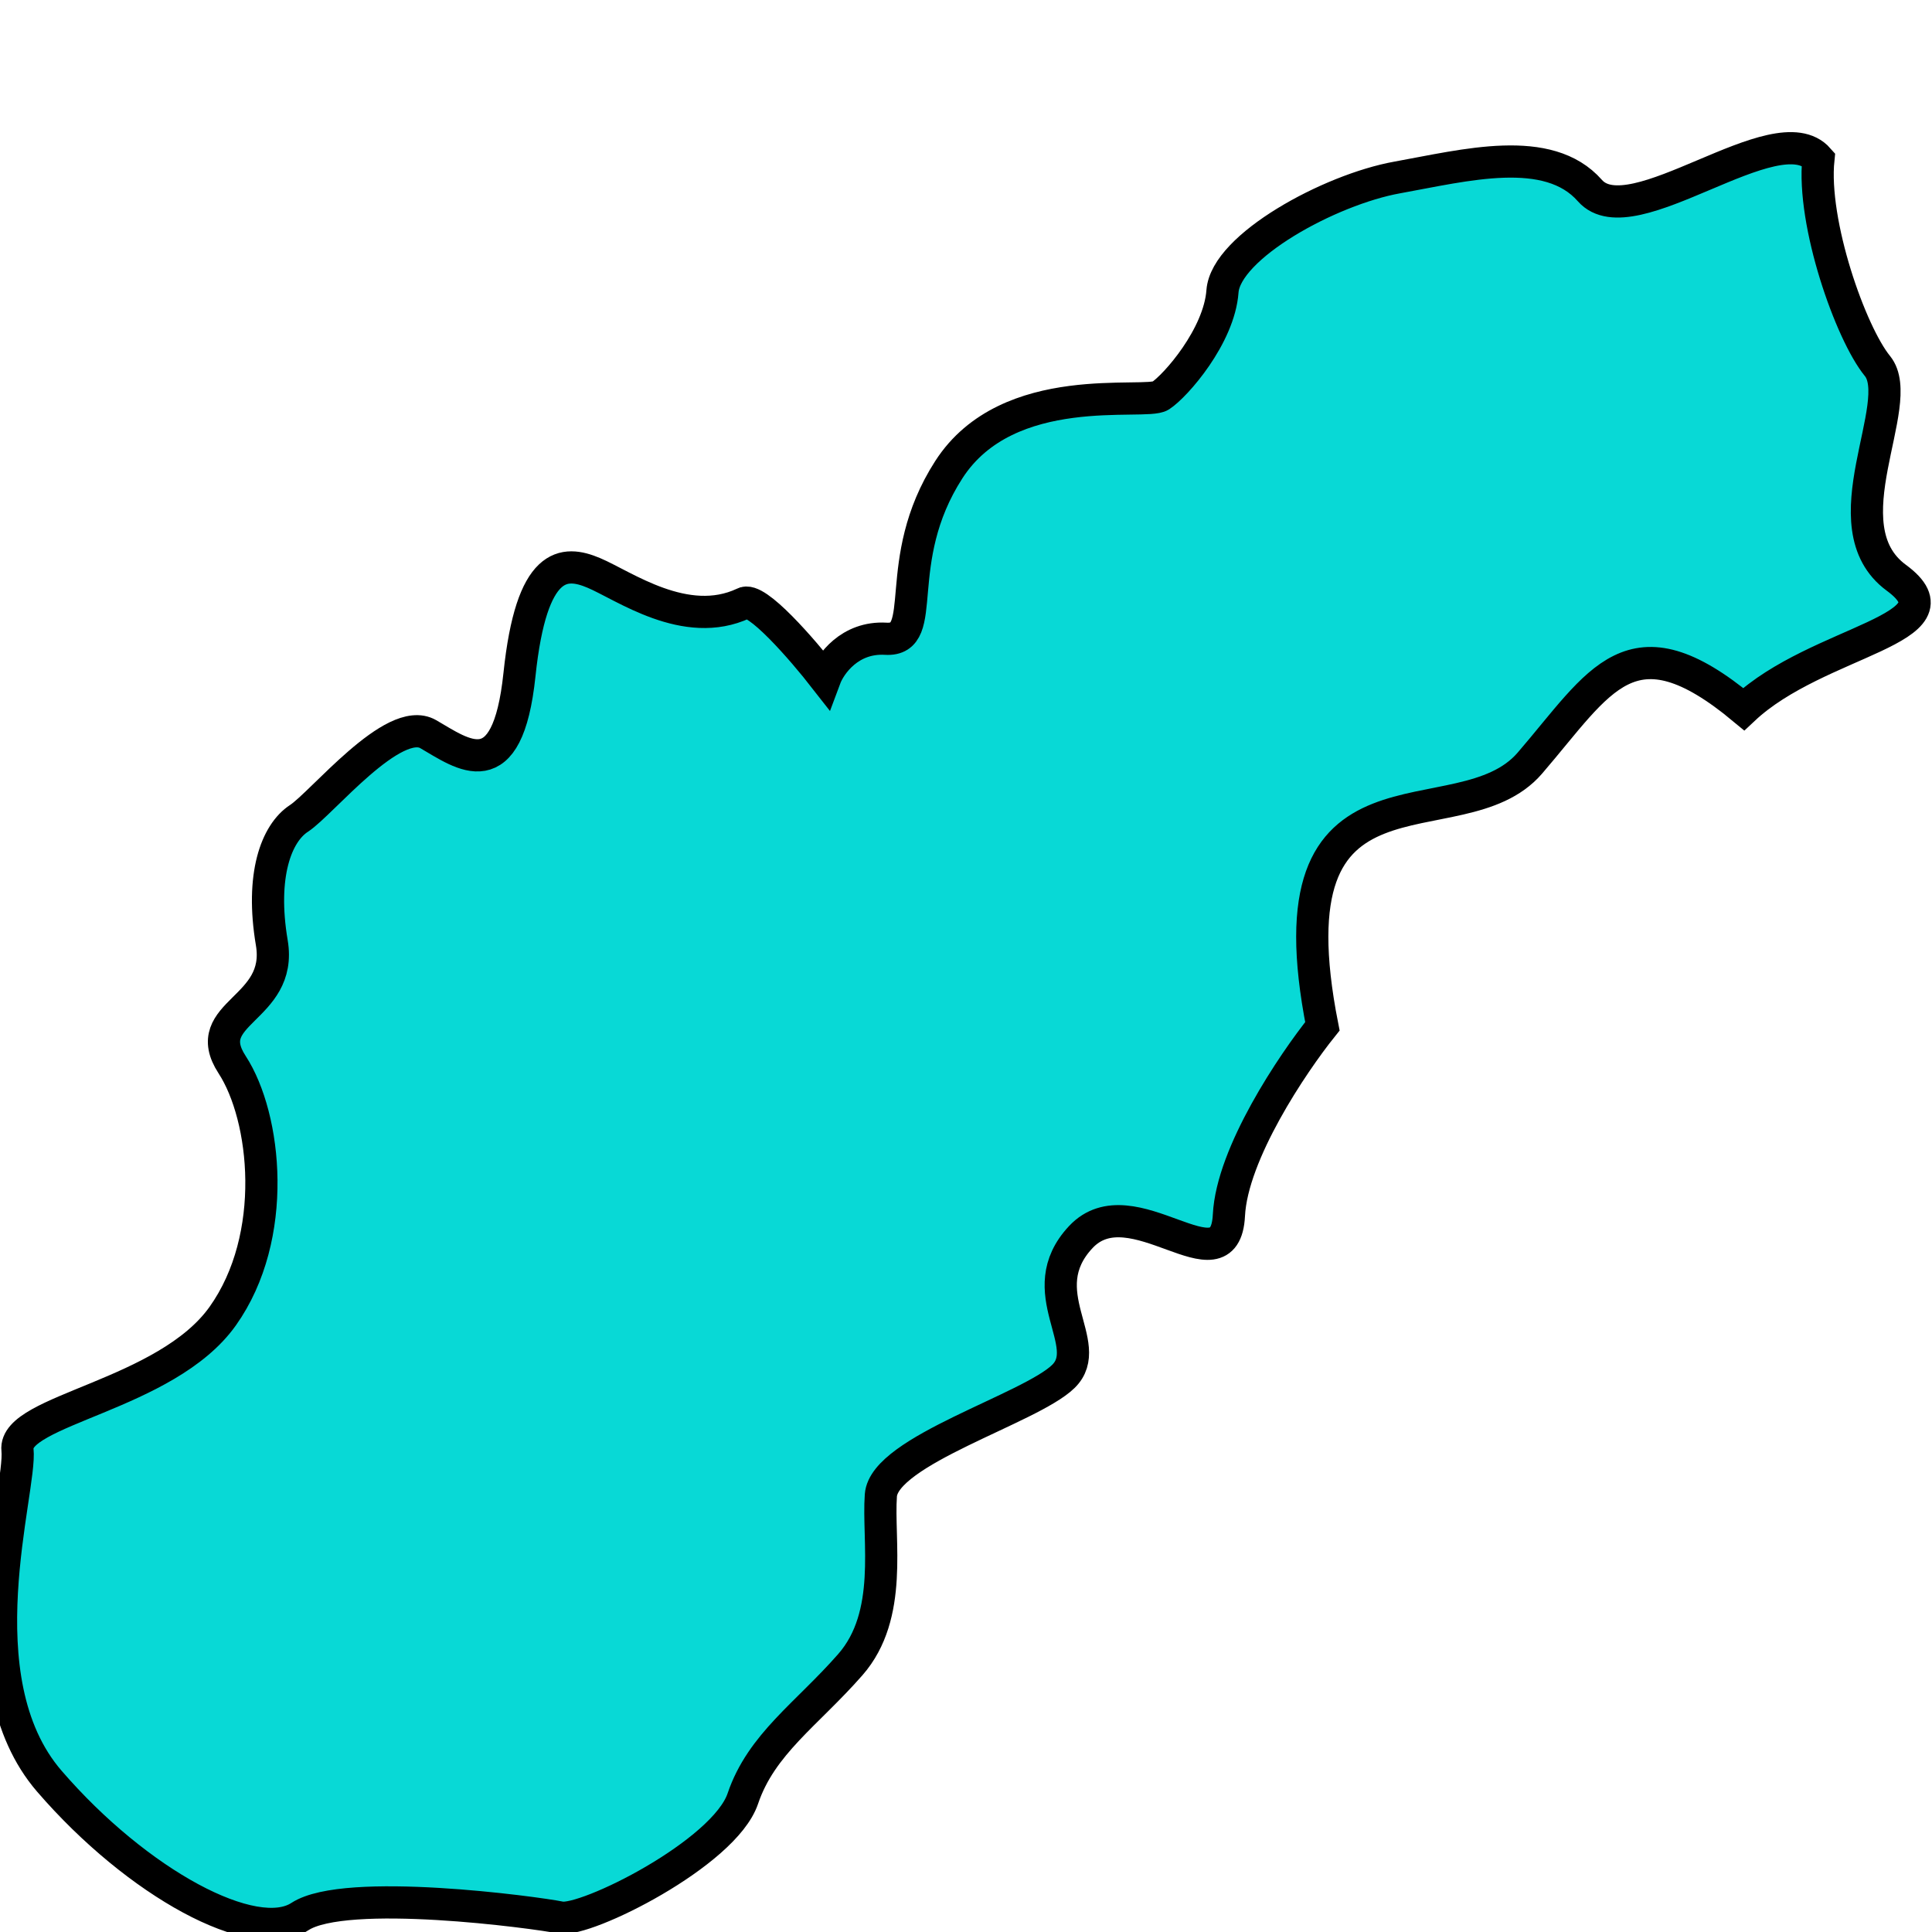 <svg width="60" height="60" viewBox="0 0 60 60" fill="none" xmlns="http://www.w3.org/2000/svg">
<g clip-path="url(#clip0_55_2)">
<path d="M0.543 45.026C0.409 43.788 5.162 43.342 6.917 40.873C8.671 38.405 8.269 34.691 7.208 33.063C6.148 31.436 8.794 31.368 8.441 29.279C8.088 27.189 8.578 25.876 9.286 25.415C9.994 24.954 12.221 22.178 13.299 22.8C14.377 23.423 15.758 24.511 16.132 20.955C16.505 17.399 17.516 17.402 18.443 17.793C19.369 18.183 21.29 19.582 23.093 18.738C23.471 18.492 24.935 20.188 25.62 21.067C25.783 20.629 26.389 19.771 27.508 19.837C28.907 19.919 27.628 17.44 29.467 14.585C31.306 11.73 35.569 12.597 36.041 12.289C36.513 11.982 37.863 10.44 37.965 9.048C38.067 7.657 41.287 5.89 43.394 5.511C45.501 5.132 48.08 4.445 49.376 5.919C50.673 7.394 55.176 3.466 56.472 4.94C56.266 6.929 57.472 10.345 58.305 11.366C59.248 12.523 56.71 16.338 58.891 17.942C61.072 19.544 56.446 19.866 54.152 22.023C50.645 19.106 49.708 21.148 47.511 23.7C45.314 26.251 39.323 23.026 41.068 31.873C40.14 33.03 38.261 35.823 38.165 37.74C38.045 40.137 35.149 36.724 33.564 38.419C31.978 40.115 34.05 41.747 33.022 42.748C31.993 43.75 27.458 45.048 27.356 46.439C27.254 47.831 27.758 50.153 26.409 51.695C25.06 53.236 23.643 54.159 23.069 55.858C22.495 57.558 18.179 59.707 17.404 59.55C16.629 59.392 10.731 58.597 9.315 59.52C7.898 60.443 4.276 58.496 1.531 55.315C-1.214 52.134 0.677 46.264 0.543 45.026Z" fill="#08D9D6" stroke="black"/>
</g>
<defs>
<clipPath id="clip0_55_2">
<rect width="60" height="60" fill="white"/>
</clipPath>
</defs>
</svg>
